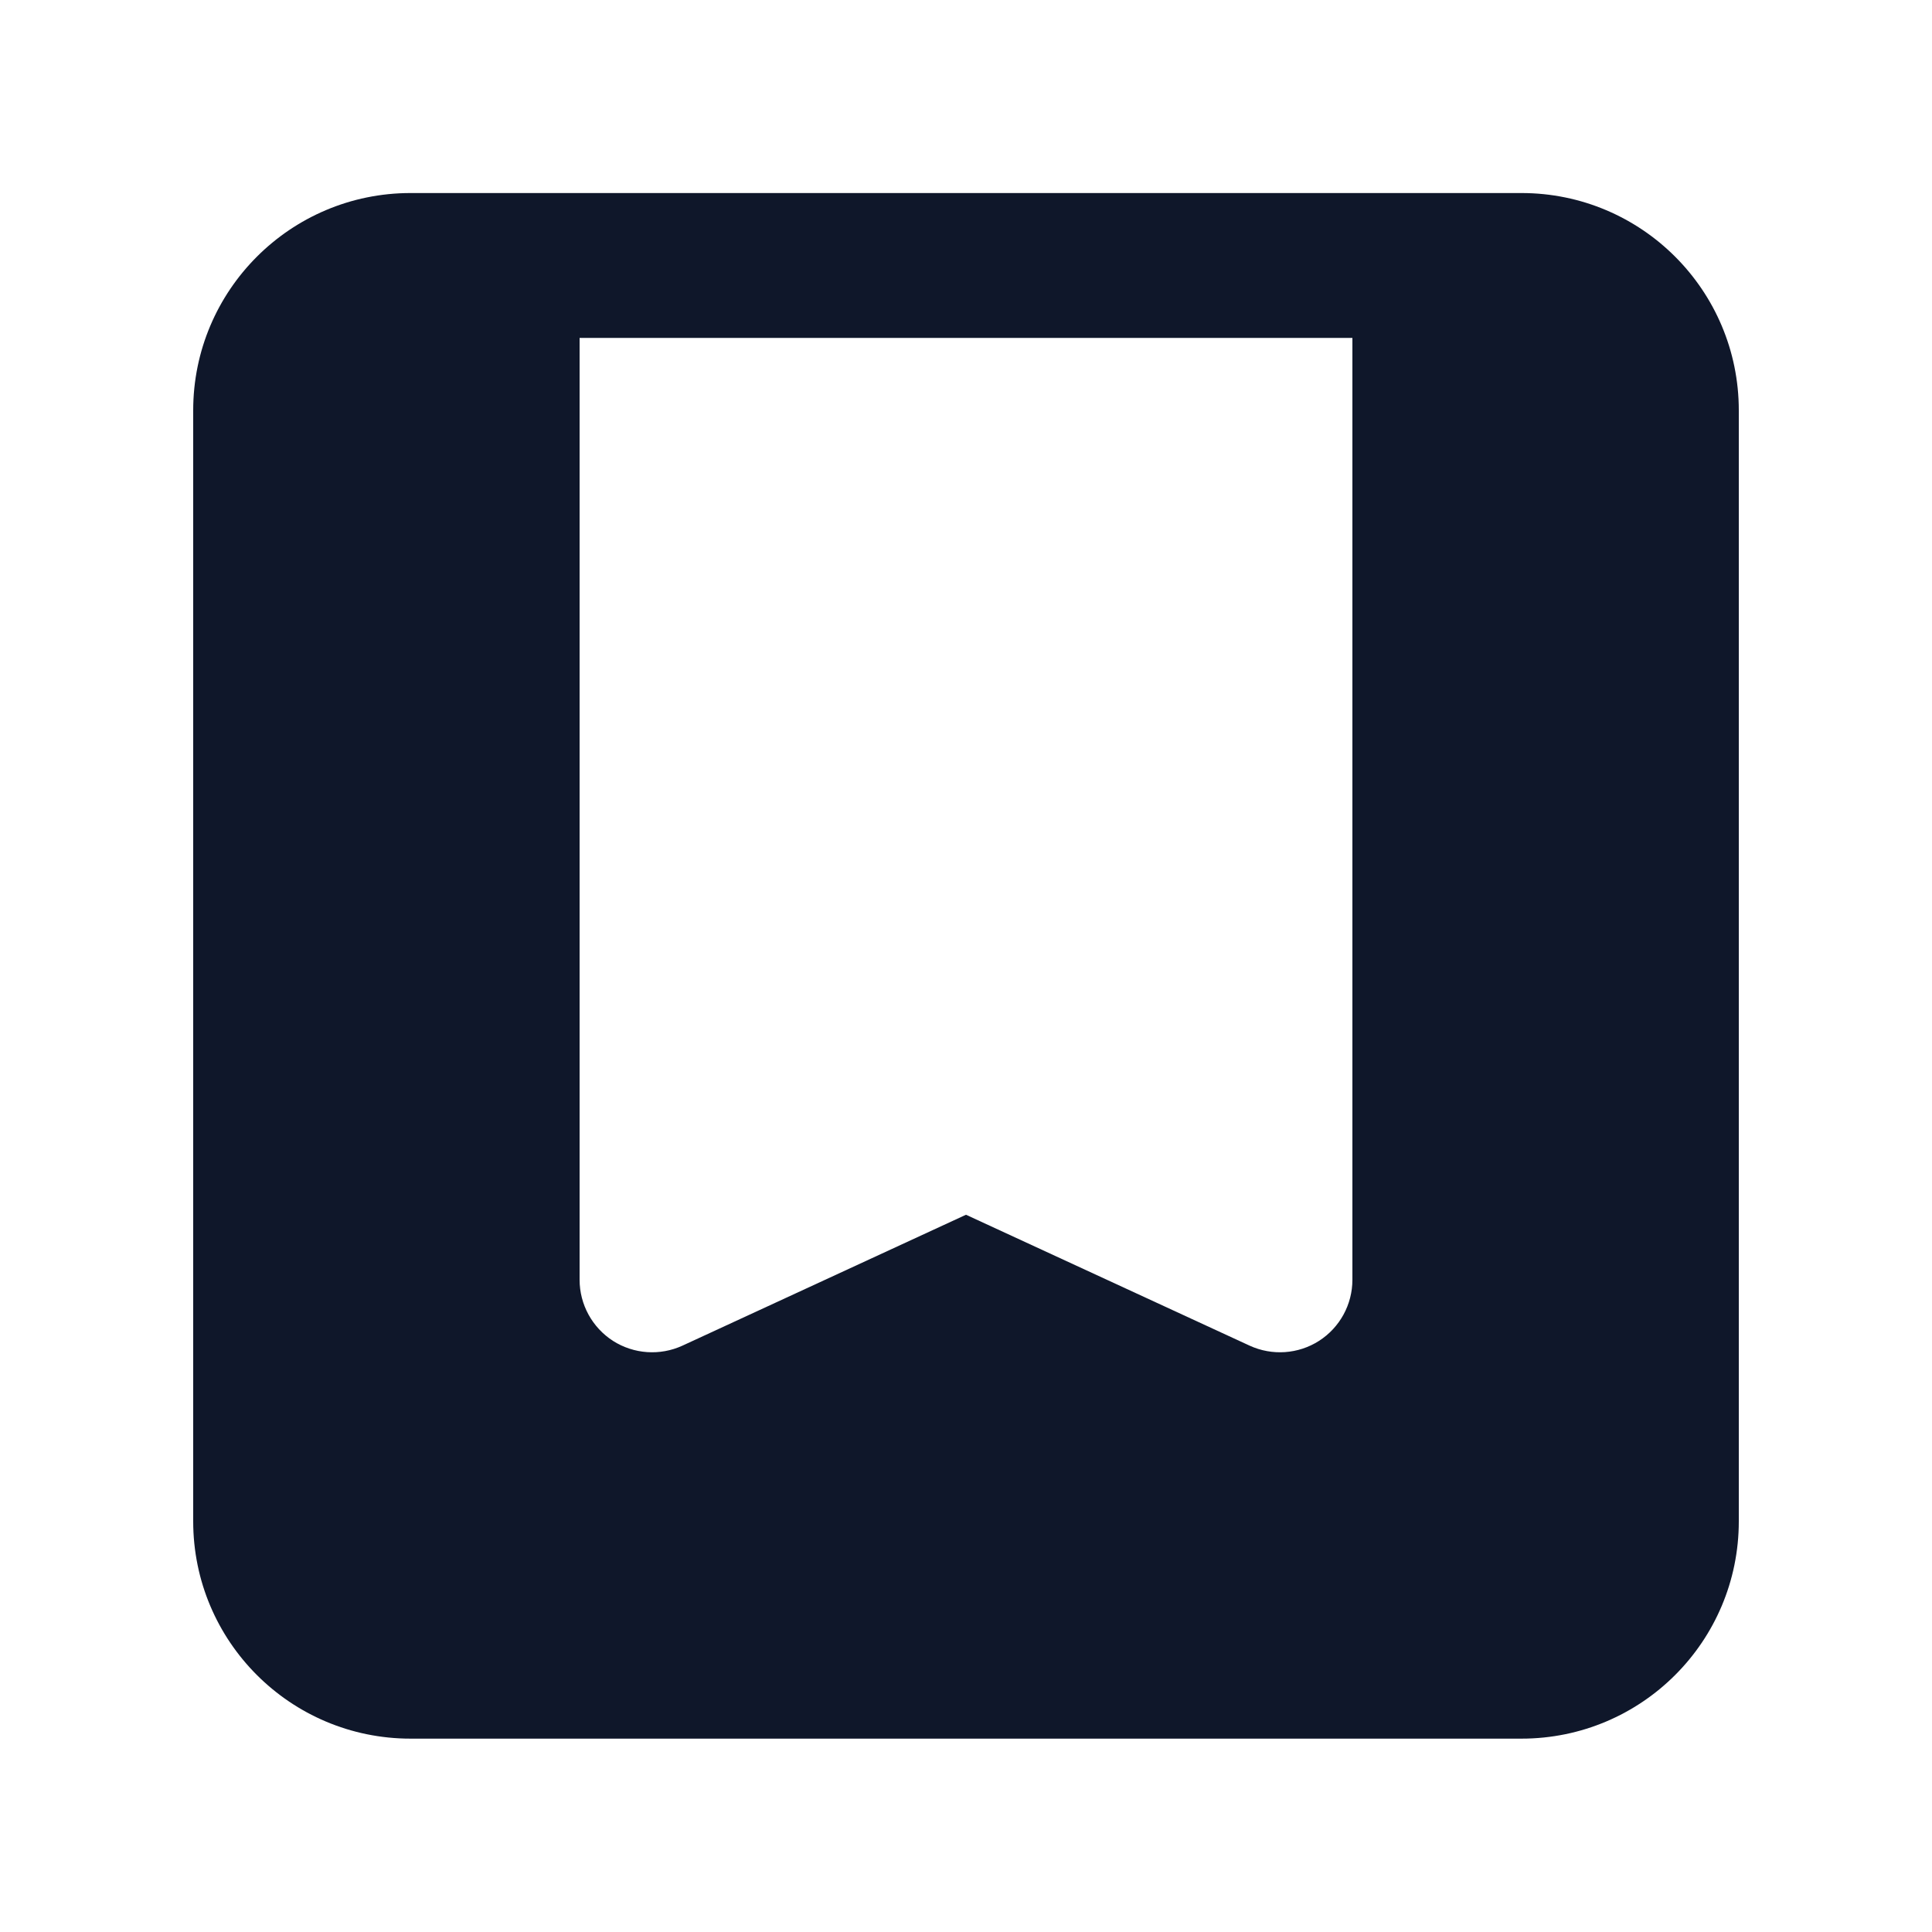 <svg width="24" height="24" viewBox="0 0 24 24" fill="none" xmlns="http://www.w3.org/2000/svg">
<path fill-rule="evenodd" clip-rule="evenodd" d="M5.1 2.398C3.609 2.398 2.4 3.607 2.4 5.098V18.898C2.4 20.39 3.609 21.598 5.1 21.598H18.9C20.392 21.598 21.6 20.39 21.6 18.898V5.098C21.6 3.607 20.392 2.398 18.9 2.398H5.1ZM7.2 15.898V4.198H16.8V15.898C16.8 16.205 16.644 16.491 16.385 16.657C16.127 16.822 15.802 16.844 15.523 16.716L12 15.09L8.478 16.716C8.199 16.844 7.874 16.822 7.615 16.657C7.357 16.491 7.2 16.205 7.2 15.898Z" fill="#0F172A"/>
</svg>

